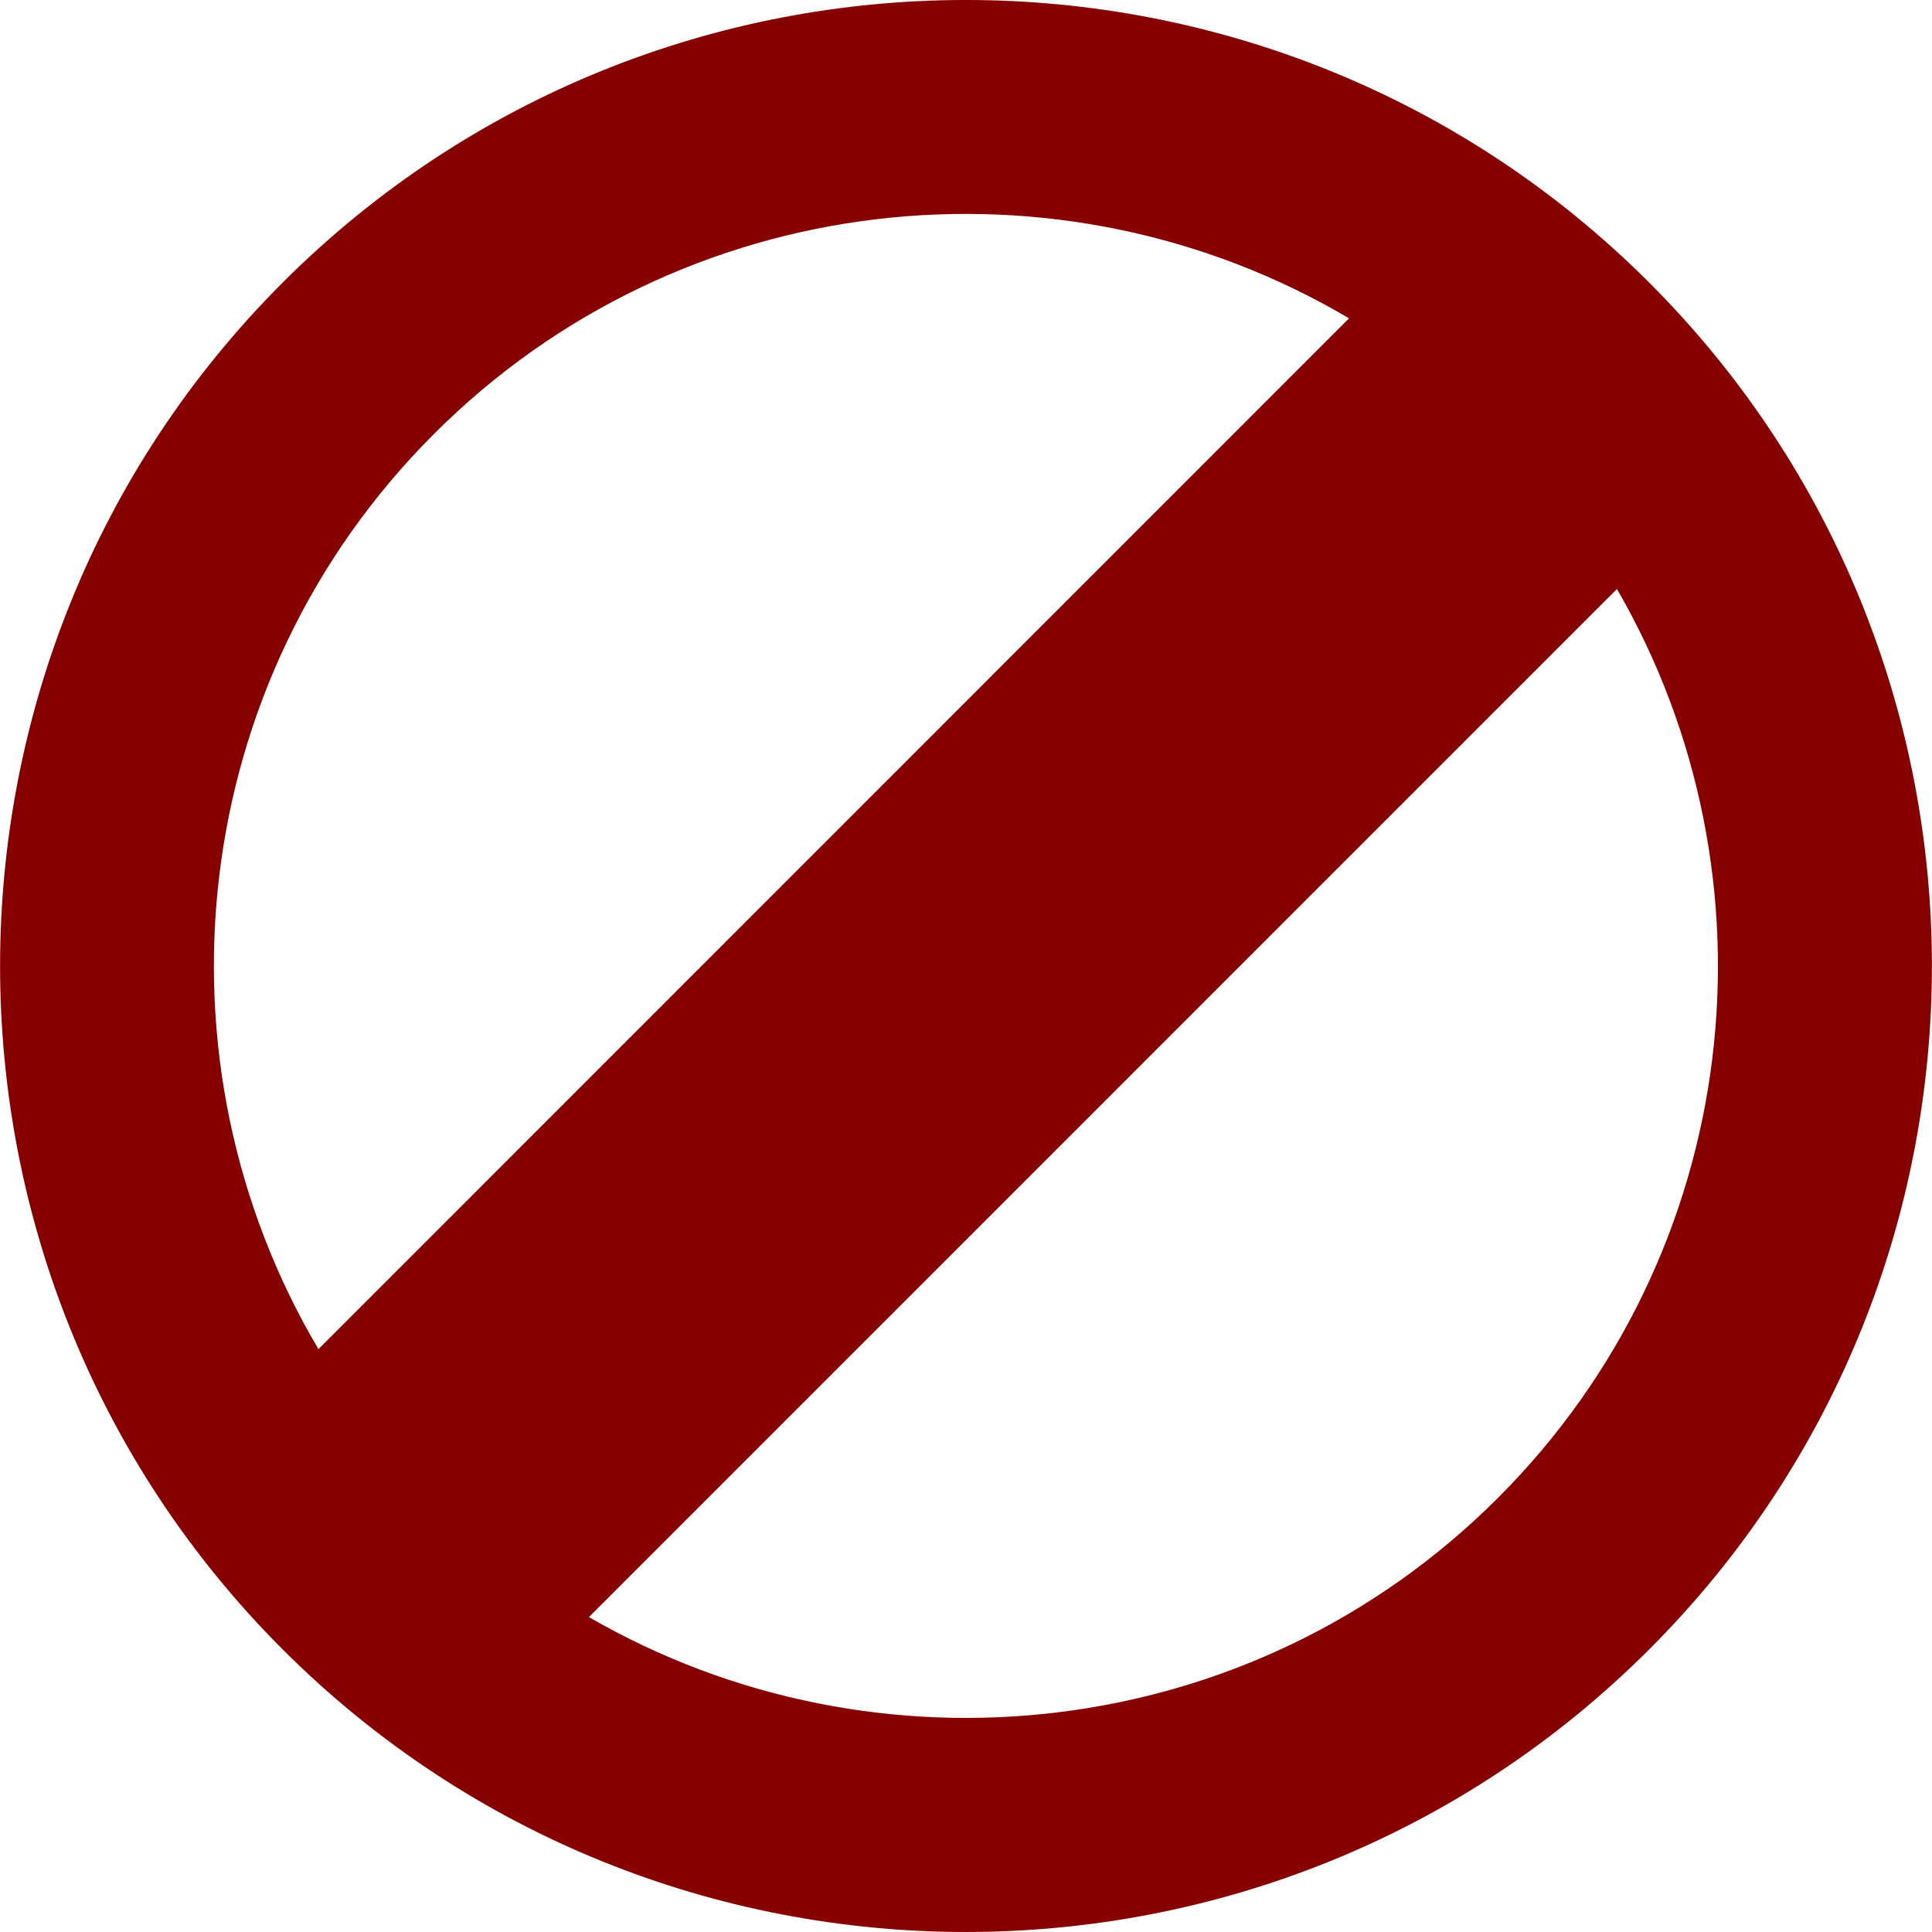 <svg width="100" height="100" viewBox="0 0 100 100" fill="none" xmlns="http://www.w3.org/2000/svg">
<g clip-path="url(#clip0_1_9)">
<path d="M85.365 14.629C65.859 -4.877 34.132 -4.877 14.628 14.629C-4.87 34.135 -4.87 65.869 14.628 85.37C34.132 104.876 65.869 104.876 85.365 85.37C104.872 65.869 104.872 34.131 85.365 14.629ZM22.462 22.461C35.282 9.638 54.892 7.644 69.826 16.477L16.483 69.831C7.64 54.895 9.635 35.284 22.462 22.461ZM77.529 77.535C64.798 90.267 45.377 92.316 30.483 83.7L83.693 30.487C92.322 45.383 90.269 64.804 77.529 77.535Z" fill="#860000"/>
</g>
<defs>
<clipPath id="clip0_1_9">
<rect width="100" height="100" fill="white"/>
</clipPath>
</defs>
</svg>
